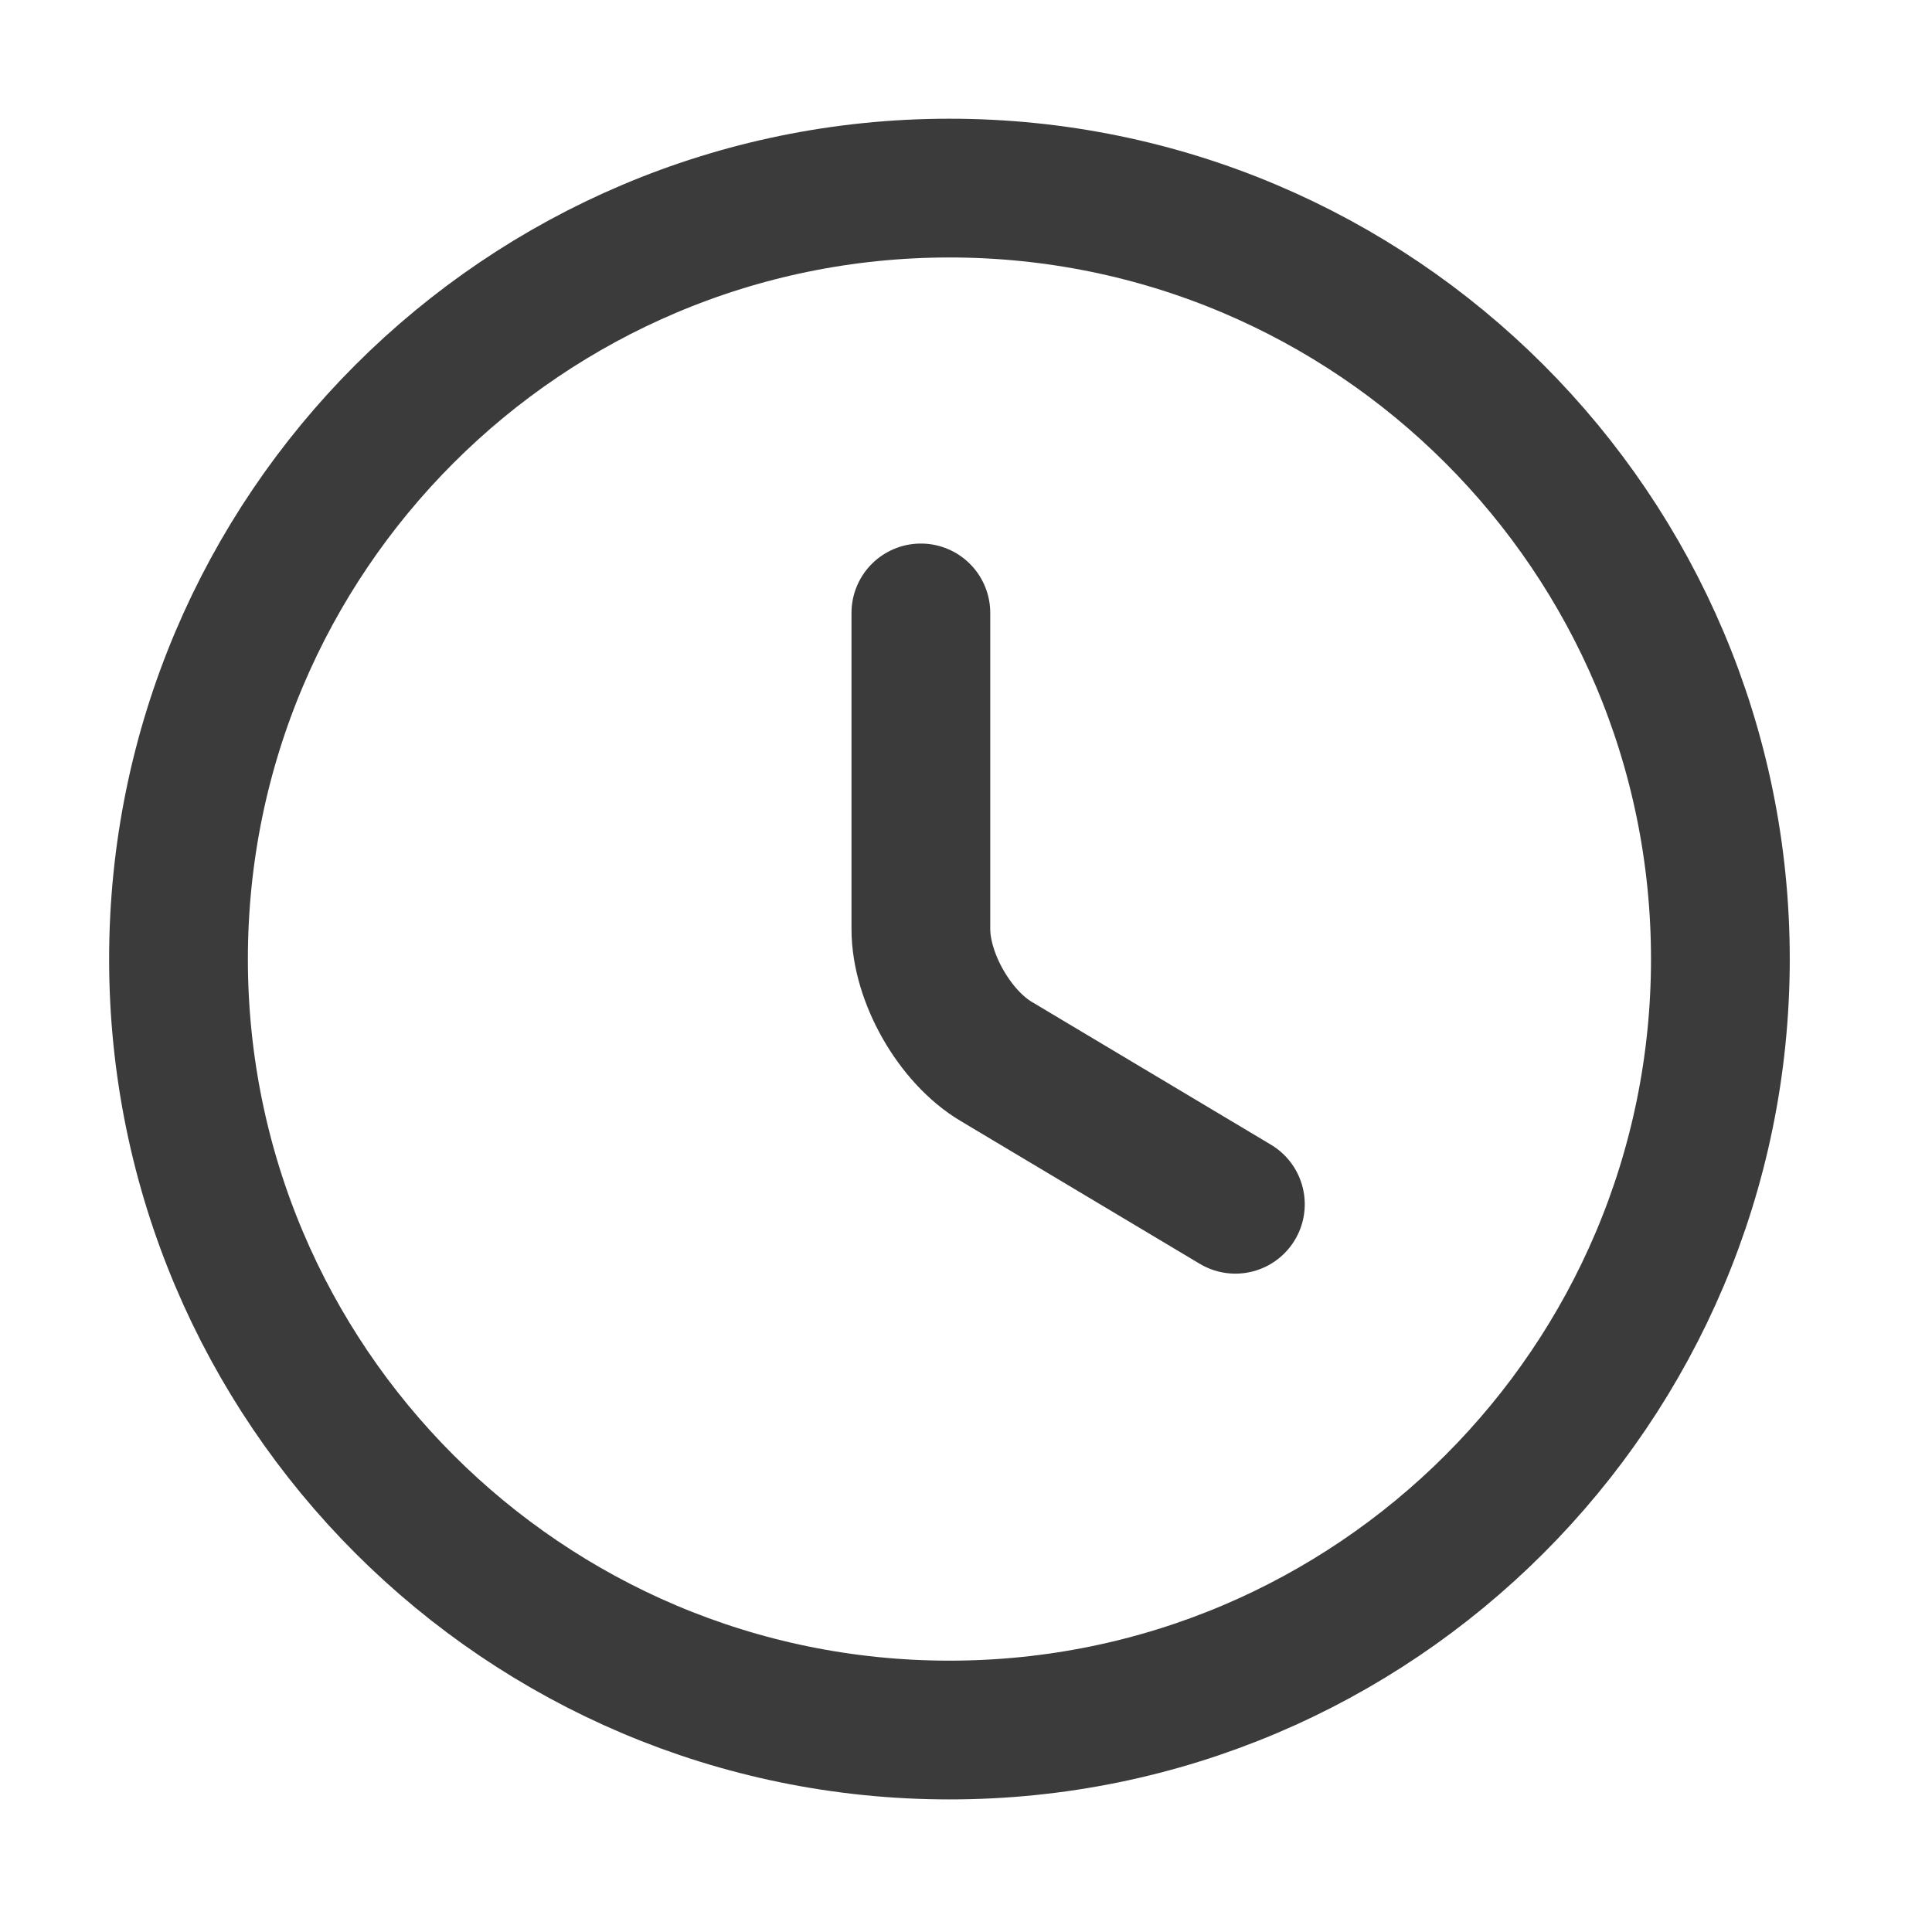 <svg width="28" height="28" viewBox="0 0 28 28" fill="none" xmlns="http://www.w3.org/2000/svg">
<path d="M24.933 13.899C24.933 20.067 19.928 25.073 13.76 25.073C7.593 25.073 2.587 20.067 2.587 13.899C2.587 7.732 7.593 2.726 13.76 2.726C19.928 2.726 24.933 7.732 24.933 13.899Z" stroke="#3B3B3B" stroke-width="2.011" stroke-linecap="round" stroke-linejoin="round"/>
<path d="M17.904 17.453L14.441 15.385C13.837 15.028 13.346 14.168 13.346 13.464V8.883" stroke="#3B3B3B" stroke-width="2.011" stroke-linecap="round" stroke-linejoin="round"/>
</svg>
